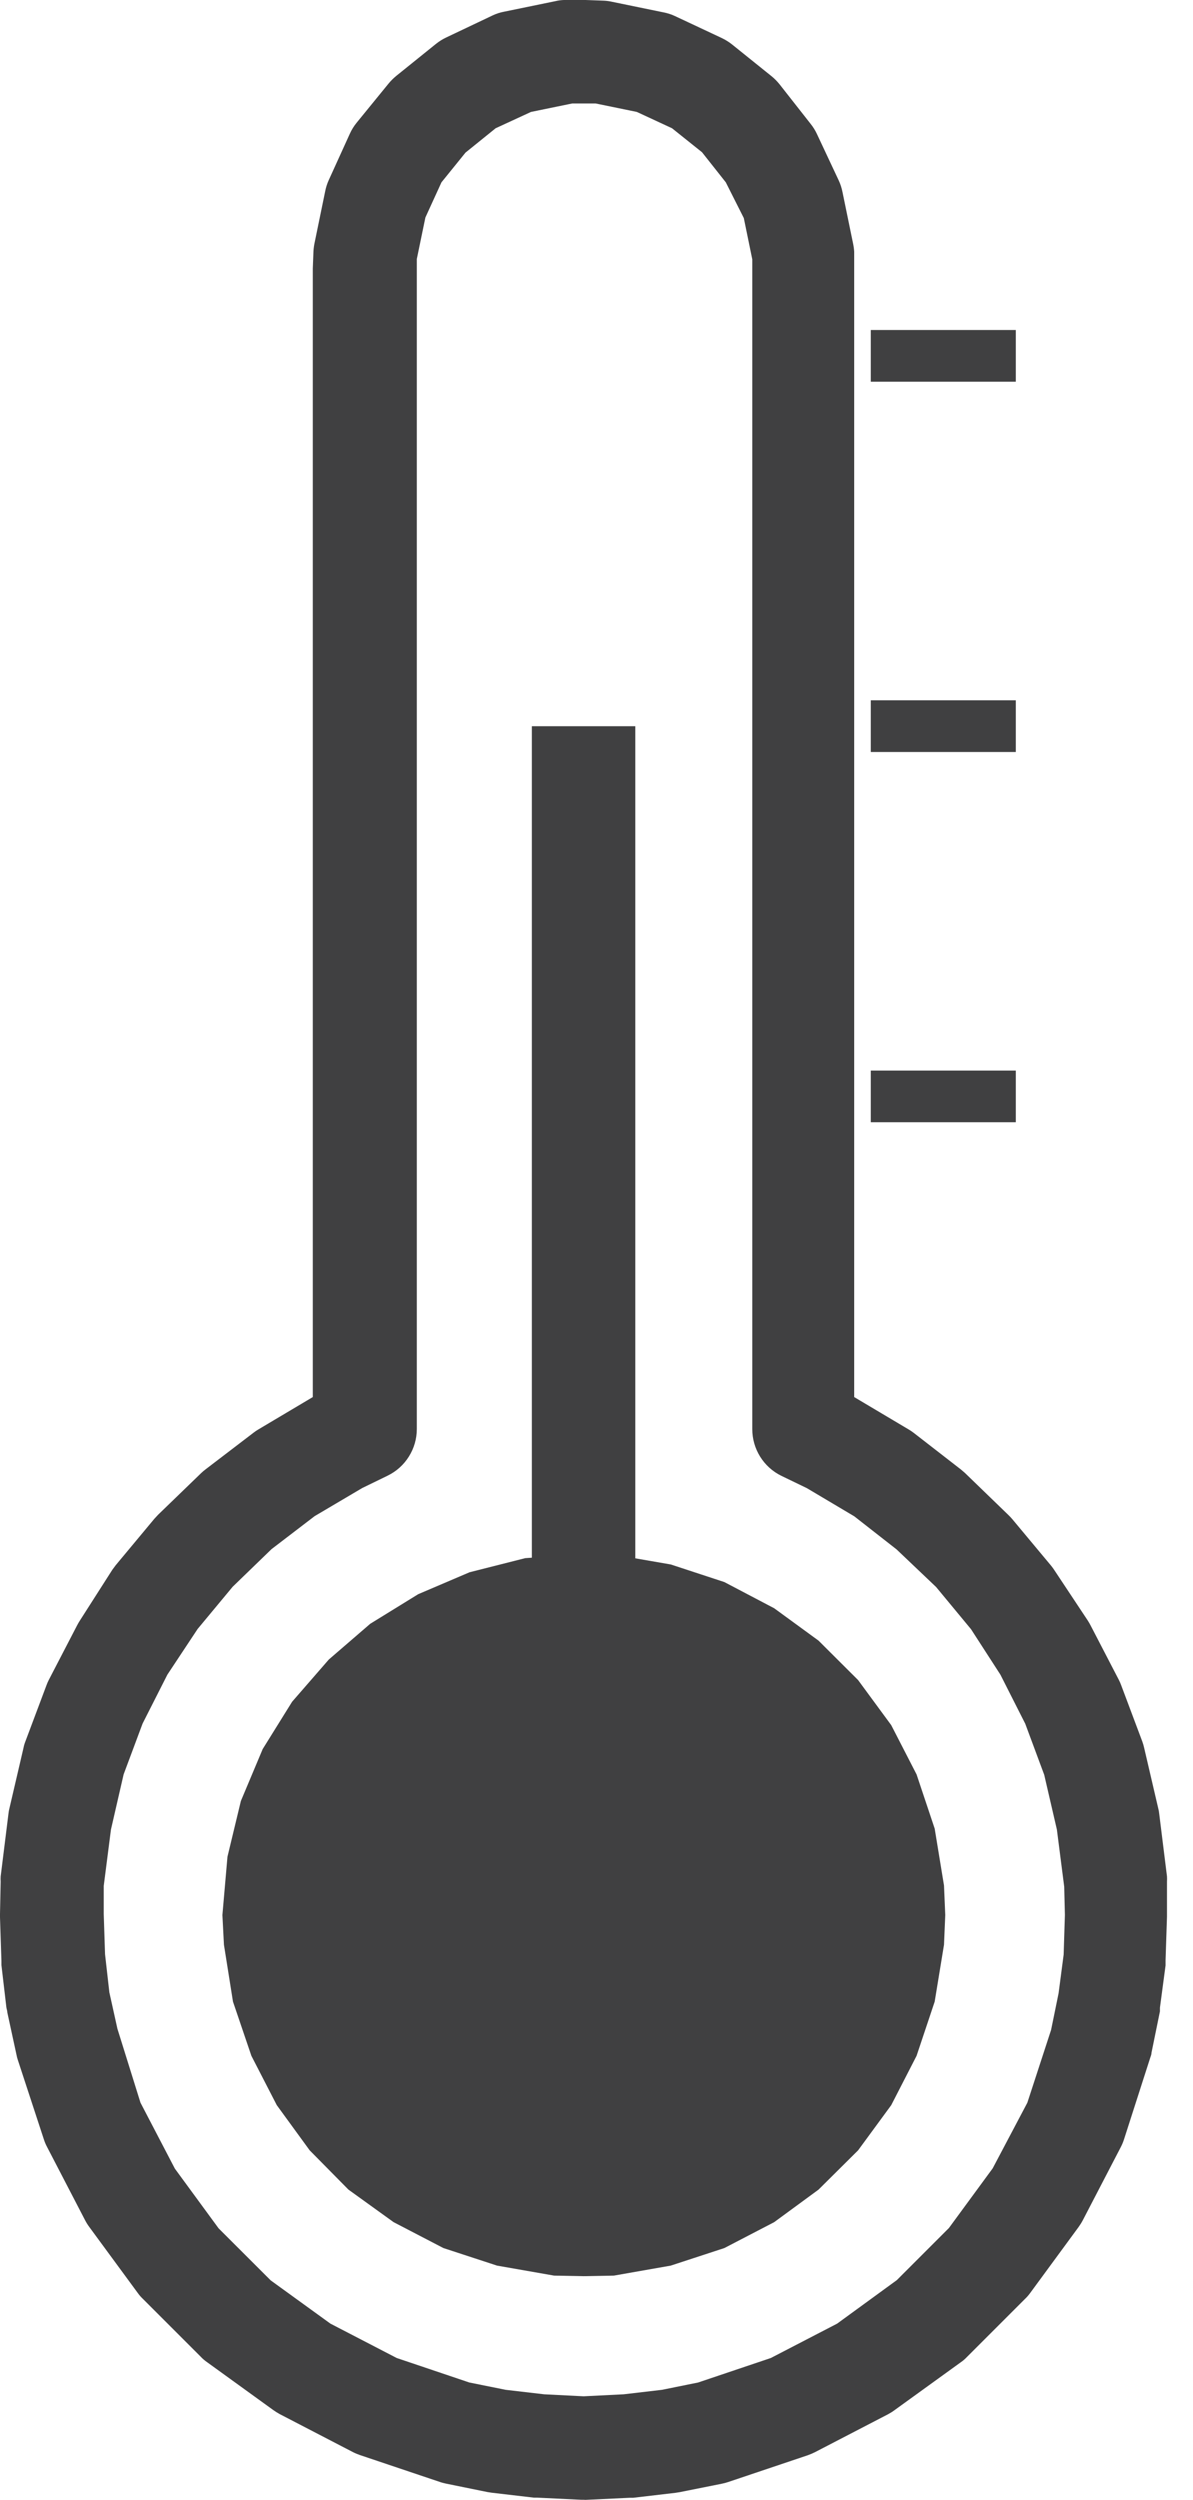 <svg width="21" height="44" viewBox="0 0 21 44" fill="none" xmlns="http://www.w3.org/2000/svg">
<path d="M10.271 43.995H10.229L9.461 43.958H9.399L8.655 43.871L8.578 43.859L7.847 43.71C7.811 43.702 7.774 43.693 7.738 43.68L6.338 43.209C6.294 43.194 6.251 43.176 6.21 43.155L4.921 42.486C4.882 42.464 4.844 42.44 4.807 42.414L3.643 41.572C3.603 41.544 3.566 41.513 3.533 41.477L2.518 40.462C2.484 40.43 2.453 40.395 2.426 40.357L1.571 39.193C1.543 39.155 1.518 39.115 1.497 39.074L0.828 37.785C0.805 37.742 0.786 37.696 0.771 37.649L0.312 36.249C0.303 36.221 0.295 36.192 0.29 36.162L0.129 35.419C0.129 35.389 0.116 35.359 0.112 35.327L0.025 34.584C0.025 34.559 0.025 34.534 0.025 34.51L0 33.741V33.687L0.012 33.117C0.01 33.086 0.01 33.054 0.012 33.023L0.149 31.92C0.152 31.888 0.158 31.857 0.166 31.826L0.414 30.761C0.421 30.723 0.432 30.687 0.446 30.651L0.818 29.66C0.83 29.627 0.844 29.595 0.86 29.564L1.355 28.61C1.371 28.579 1.388 28.549 1.407 28.52L1.977 27.628L2.037 27.547L2.718 26.729L2.785 26.657L3.541 25.926C3.566 25.902 3.592 25.88 3.62 25.859L4.463 25.215C4.491 25.193 4.521 25.173 4.552 25.155L5.469 24.61L5.506 24.588V4.728L5.518 4.418C5.521 4.369 5.528 4.32 5.538 4.272L5.724 3.367C5.737 3.3 5.758 3.234 5.786 3.172L6.158 2.354C6.189 2.285 6.229 2.22 6.277 2.161L6.837 1.474C6.878 1.424 6.925 1.377 6.975 1.336L7.676 0.771C7.733 0.726 7.795 0.687 7.86 0.657L8.668 0.273C8.733 0.242 8.802 0.219 8.873 0.206L9.778 0.02C9.827 0.008 9.876 0.002 9.926 0H10.236H10.308L10.63 0.012C10.679 0.014 10.728 0.021 10.776 0.032L11.681 0.218C11.752 0.232 11.821 0.254 11.886 0.285L12.704 0.669C12.769 0.7 12.831 0.738 12.887 0.783L13.581 1.341C13.634 1.384 13.682 1.433 13.725 1.487L14.27 2.181C14.313 2.235 14.35 2.294 14.379 2.356L14.763 3.174C14.794 3.24 14.816 3.309 14.83 3.38L15.016 4.284C15.026 4.332 15.033 4.381 15.036 4.43V4.74V24.588L15.073 24.61L15.99 25.155C16.023 25.174 16.054 25.195 16.084 25.218L16.914 25.862L16.983 25.921L17.752 26.665C17.776 26.689 17.801 26.714 17.823 26.741L18.505 27.559C18.526 27.585 18.546 27.613 18.564 27.641L19.147 28.52C19.166 28.549 19.183 28.579 19.199 28.61L19.694 29.564C19.71 29.595 19.724 29.627 19.736 29.66L20.108 30.651C20.121 30.687 20.132 30.724 20.14 30.761L20.388 31.826C20.396 31.857 20.402 31.888 20.405 31.92L20.542 33.023C20.544 33.053 20.544 33.084 20.542 33.114V33.684V33.734L20.517 34.502V34.591L20.418 35.335C20.418 35.357 20.418 35.377 20.418 35.399L20.269 36.13C20.269 36.165 20.252 36.197 20.242 36.232L19.786 37.651C19.771 37.698 19.752 37.744 19.729 37.788L19.06 39.076C19.038 39.118 19.013 39.157 18.986 39.195L18.131 40.36C18.104 40.397 18.073 40.432 18.039 40.464L17.023 41.48C16.99 41.515 16.954 41.547 16.914 41.574L15.749 42.416C15.713 42.443 15.675 42.467 15.636 42.488L14.347 43.157C14.305 43.178 14.262 43.196 14.218 43.212L12.818 43.683C12.782 43.695 12.746 43.705 12.709 43.712L11.966 43.861L11.889 43.873L11.146 43.96H11.084L10.303 43.997L10.271 43.995ZM9.58 42.139L10.273 42.174L10.977 42.139L11.653 42.06L12.29 41.931L13.569 41.5L14.736 40.895L15.787 40.129L16.703 39.213L17.474 38.162L18.084 37.007L18.502 35.726L18.634 35.08L18.723 34.401L18.745 33.702L18.733 33.206L18.604 32.2L18.381 31.236L18.047 30.337L17.61 29.474L17.093 28.674L16.478 27.931L15.782 27.269L15.038 26.687L14.203 26.191L13.752 25.973C13.599 25.898 13.47 25.781 13.38 25.636C13.29 25.491 13.242 25.324 13.242 25.153V4.782V4.564L13.093 3.838L12.776 3.209L12.357 2.679L11.829 2.257L11.21 1.97L10.484 1.821H10.273H10.073L9.347 1.97L8.725 2.257L8.194 2.686L7.771 3.209L7.488 3.828L7.337 4.559V4.777V25.151C7.337 25.322 7.289 25.489 7.198 25.634C7.108 25.779 6.978 25.896 6.824 25.971L6.376 26.189L5.538 26.684L4.78 27.264L4.096 27.926L3.479 28.669L2.946 29.474L2.51 30.334L2.176 31.229L1.953 32.2L1.826 33.191V33.687L1.849 34.393L1.925 35.065L2.067 35.706L2.473 37.007L3.078 38.167L3.848 39.218L4.765 40.134L5.816 40.895L6.983 41.5L8.261 41.931L8.901 42.06L9.58 42.139Z" fill="#404041"/>
<path d="M11.183 12.781H9.362V29.643H11.183V12.781Z" fill="#404041"/>
<path d="M17.881 18.842H15.328V19.751H17.881V18.842Z" fill="#404041"/>
<path d="M17.881 12.325H15.328V13.235H17.881V12.325Z" fill="#404041"/>
<path d="M17.881 5.808H15.328V6.718H17.881V5.808Z" fill="#404041"/>
<path fill-rule="evenodd" clip-rule="evenodd" d="M10.273 27.349L9.245 27.423L8.266 27.671L7.362 28.057L6.517 28.578L5.788 29.207L5.142 29.95L4.624 30.783L4.24 31.697L4.004 32.678L3.915 33.704L3.942 34.227L4.101 35.228L4.425 36.182L4.872 37.05L5.451 37.845L6.133 38.536L6.928 39.109L7.805 39.565L8.749 39.874L9.753 40.05L10.273 40.06L10.806 40.05L11.807 39.874L12.751 39.565L13.628 39.109L14.409 38.536L15.105 37.845L15.688 37.05L16.134 36.182L16.453 35.228L16.617 34.227L16.639 33.704L16.617 33.184L16.453 32.183L16.134 31.229L15.688 30.362L15.105 29.569L14.409 28.875L13.628 28.305L12.751 27.844L11.807 27.534L10.806 27.361L10.273 27.349Z" fill="#404041"/>
</svg>
